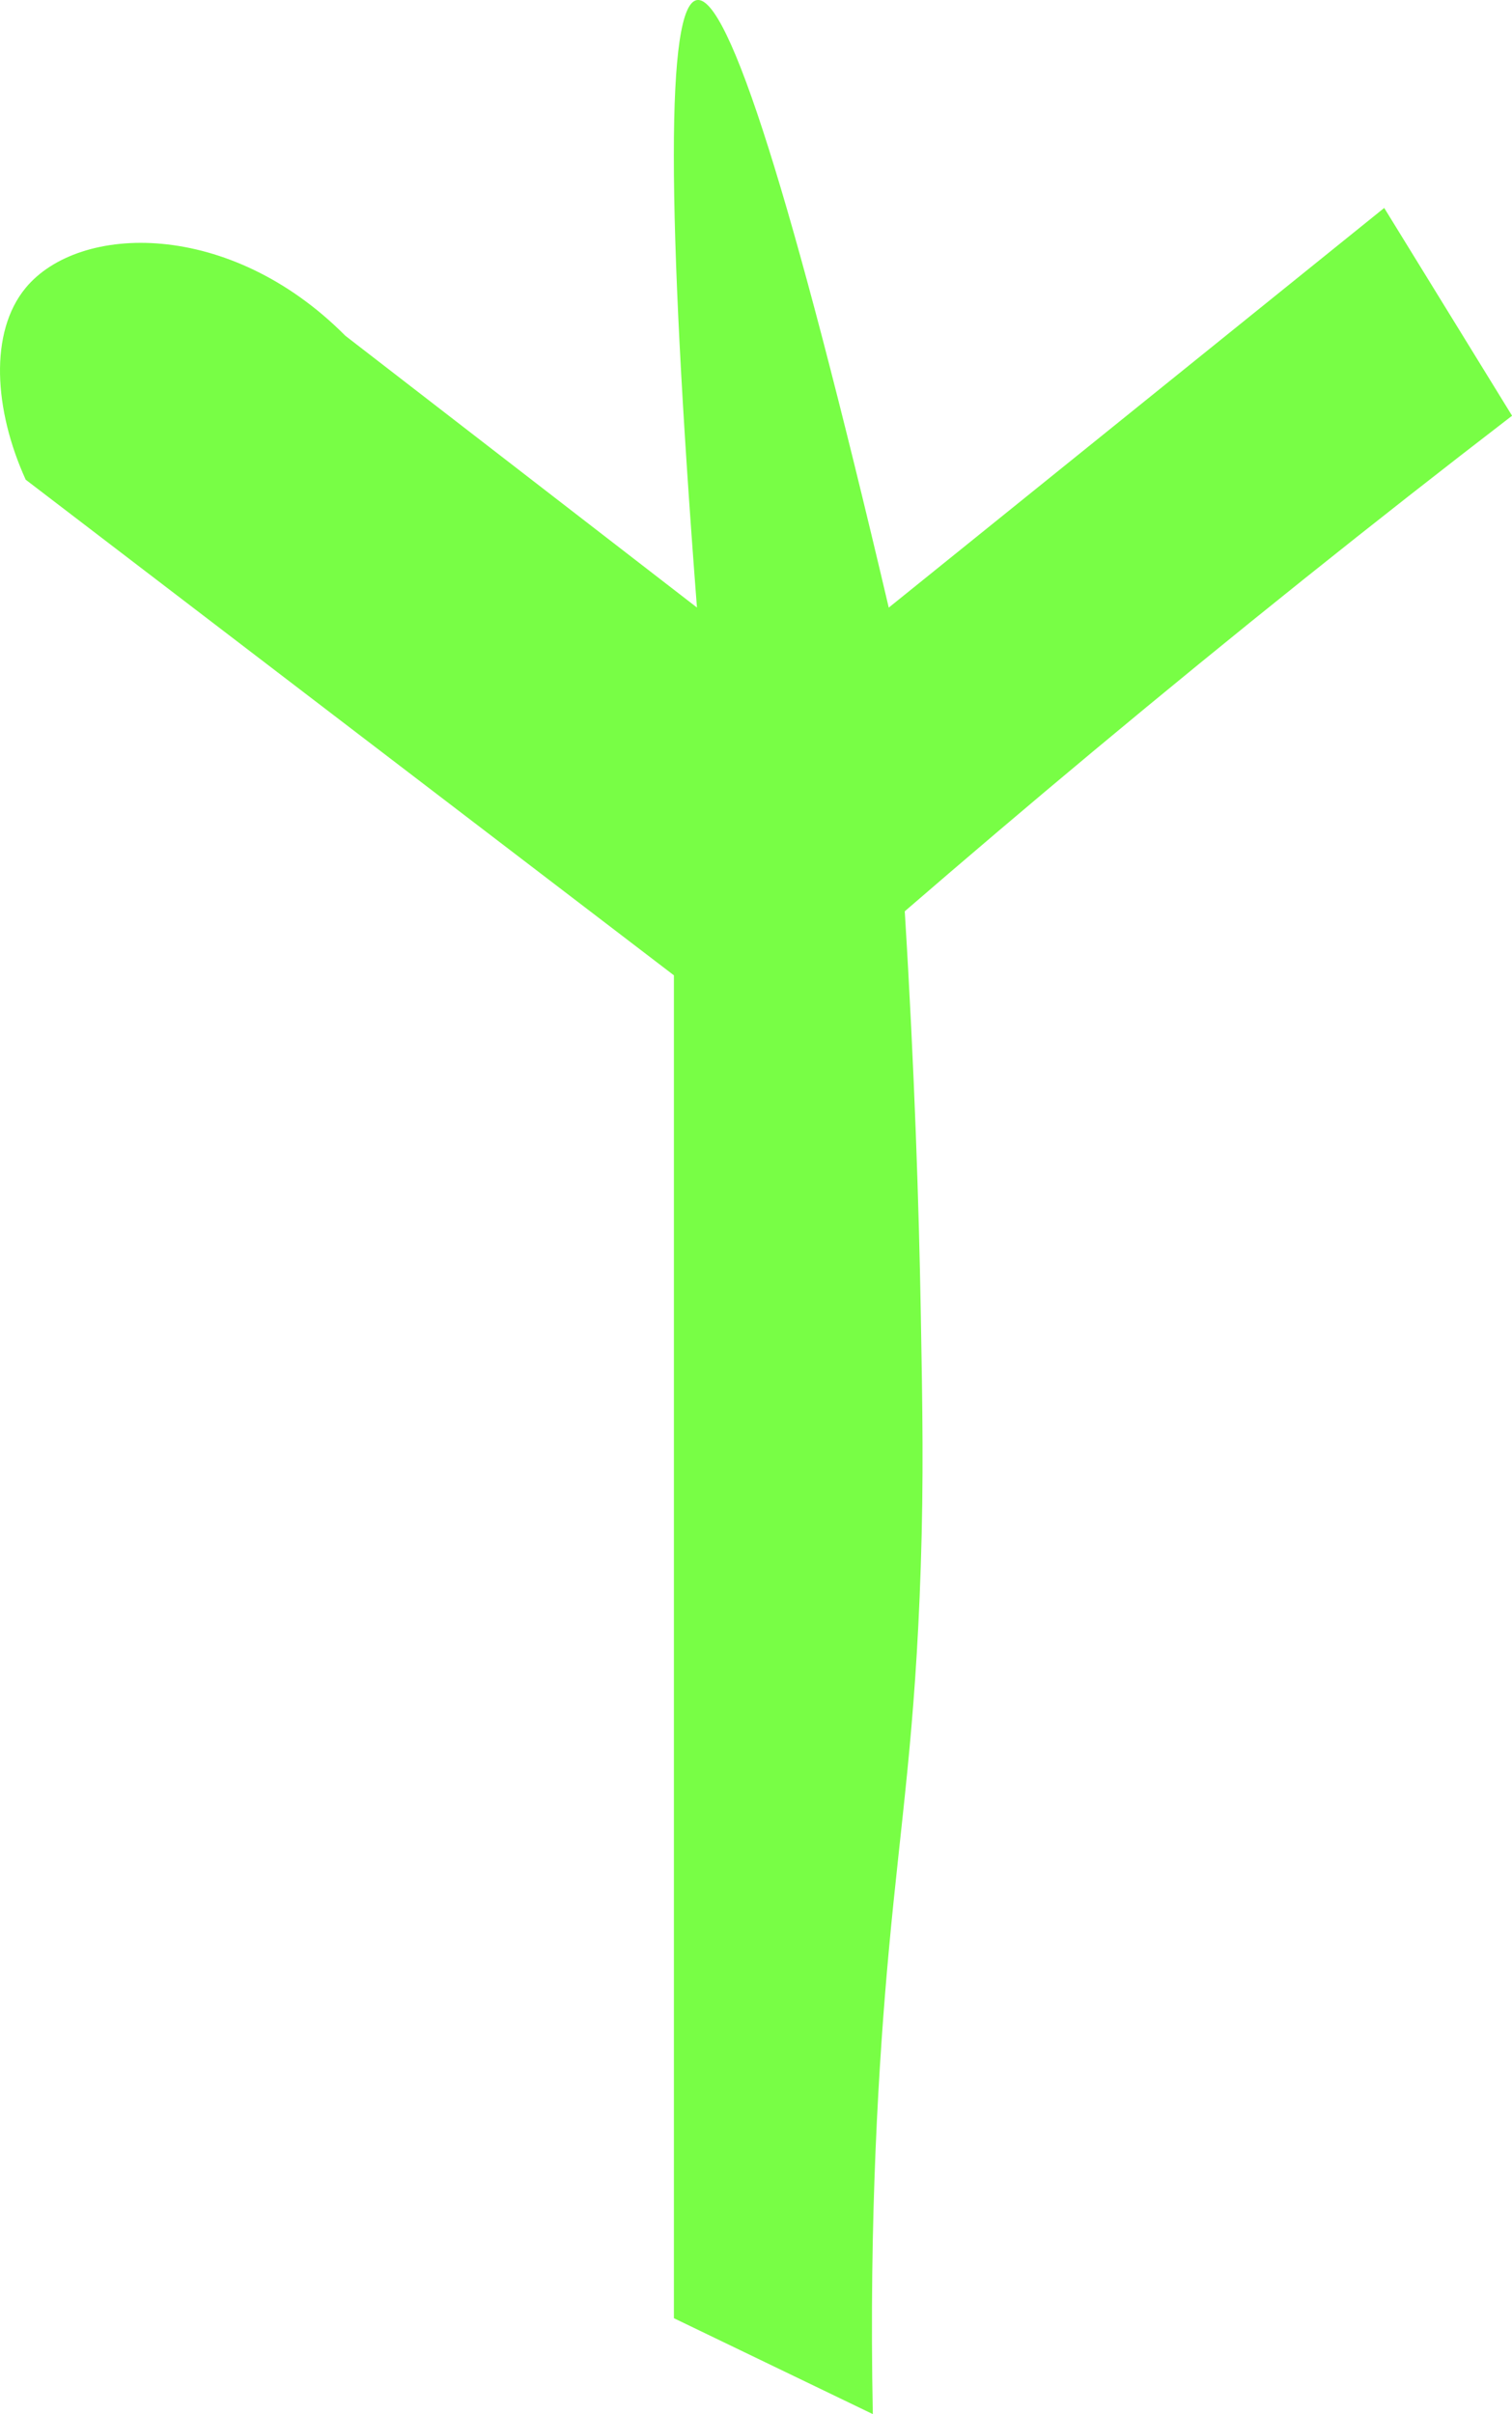 <?xml version="1.0" encoding="UTF-8"?>
<svg id="Capa_1" data-name="Capa 1" xmlns="http://www.w3.org/2000/svg" viewBox="0 0 204.1 325.76">
  <defs>
    <style>
      .cls-1 {
        fill: #78fe45;
      }
    </style>
  </defs>
  <path class="cls-1" d="M94.08,81.99C89.92,27.99,89.92.66,94.08.01c4.26-.67,12.89,26.66,25.89,81.98,22.29-17.98,44.58-35.95,66.88-53.93,5.75,9.35,11.51,18.7,17.26,28.04-18.64,14.33-37.52,29.42-56.57,45.3-8.64,7.2-17.11,14.4-25.41,21.57,1.34,21.69,1.91,40.03,2.16,53.93.24,13.4.4,22.4,0,34.52-.74,22.54-2.69,34.1-4.31,51.78-1.35,14.68-2.69,35.99-2.16,62.56-8.95-4.31-17.9-8.63-26.85-12.94v-181.21C61.79,109.32,32.63,87.02,3.47,64.73c-4.29-9.43-4.95-19.91,0-25.89,7.21-8.71,27.51-9.27,43.15,6.47,15.82,12.22,31.64,24.45,47.46,36.67Z"/>
</svg>